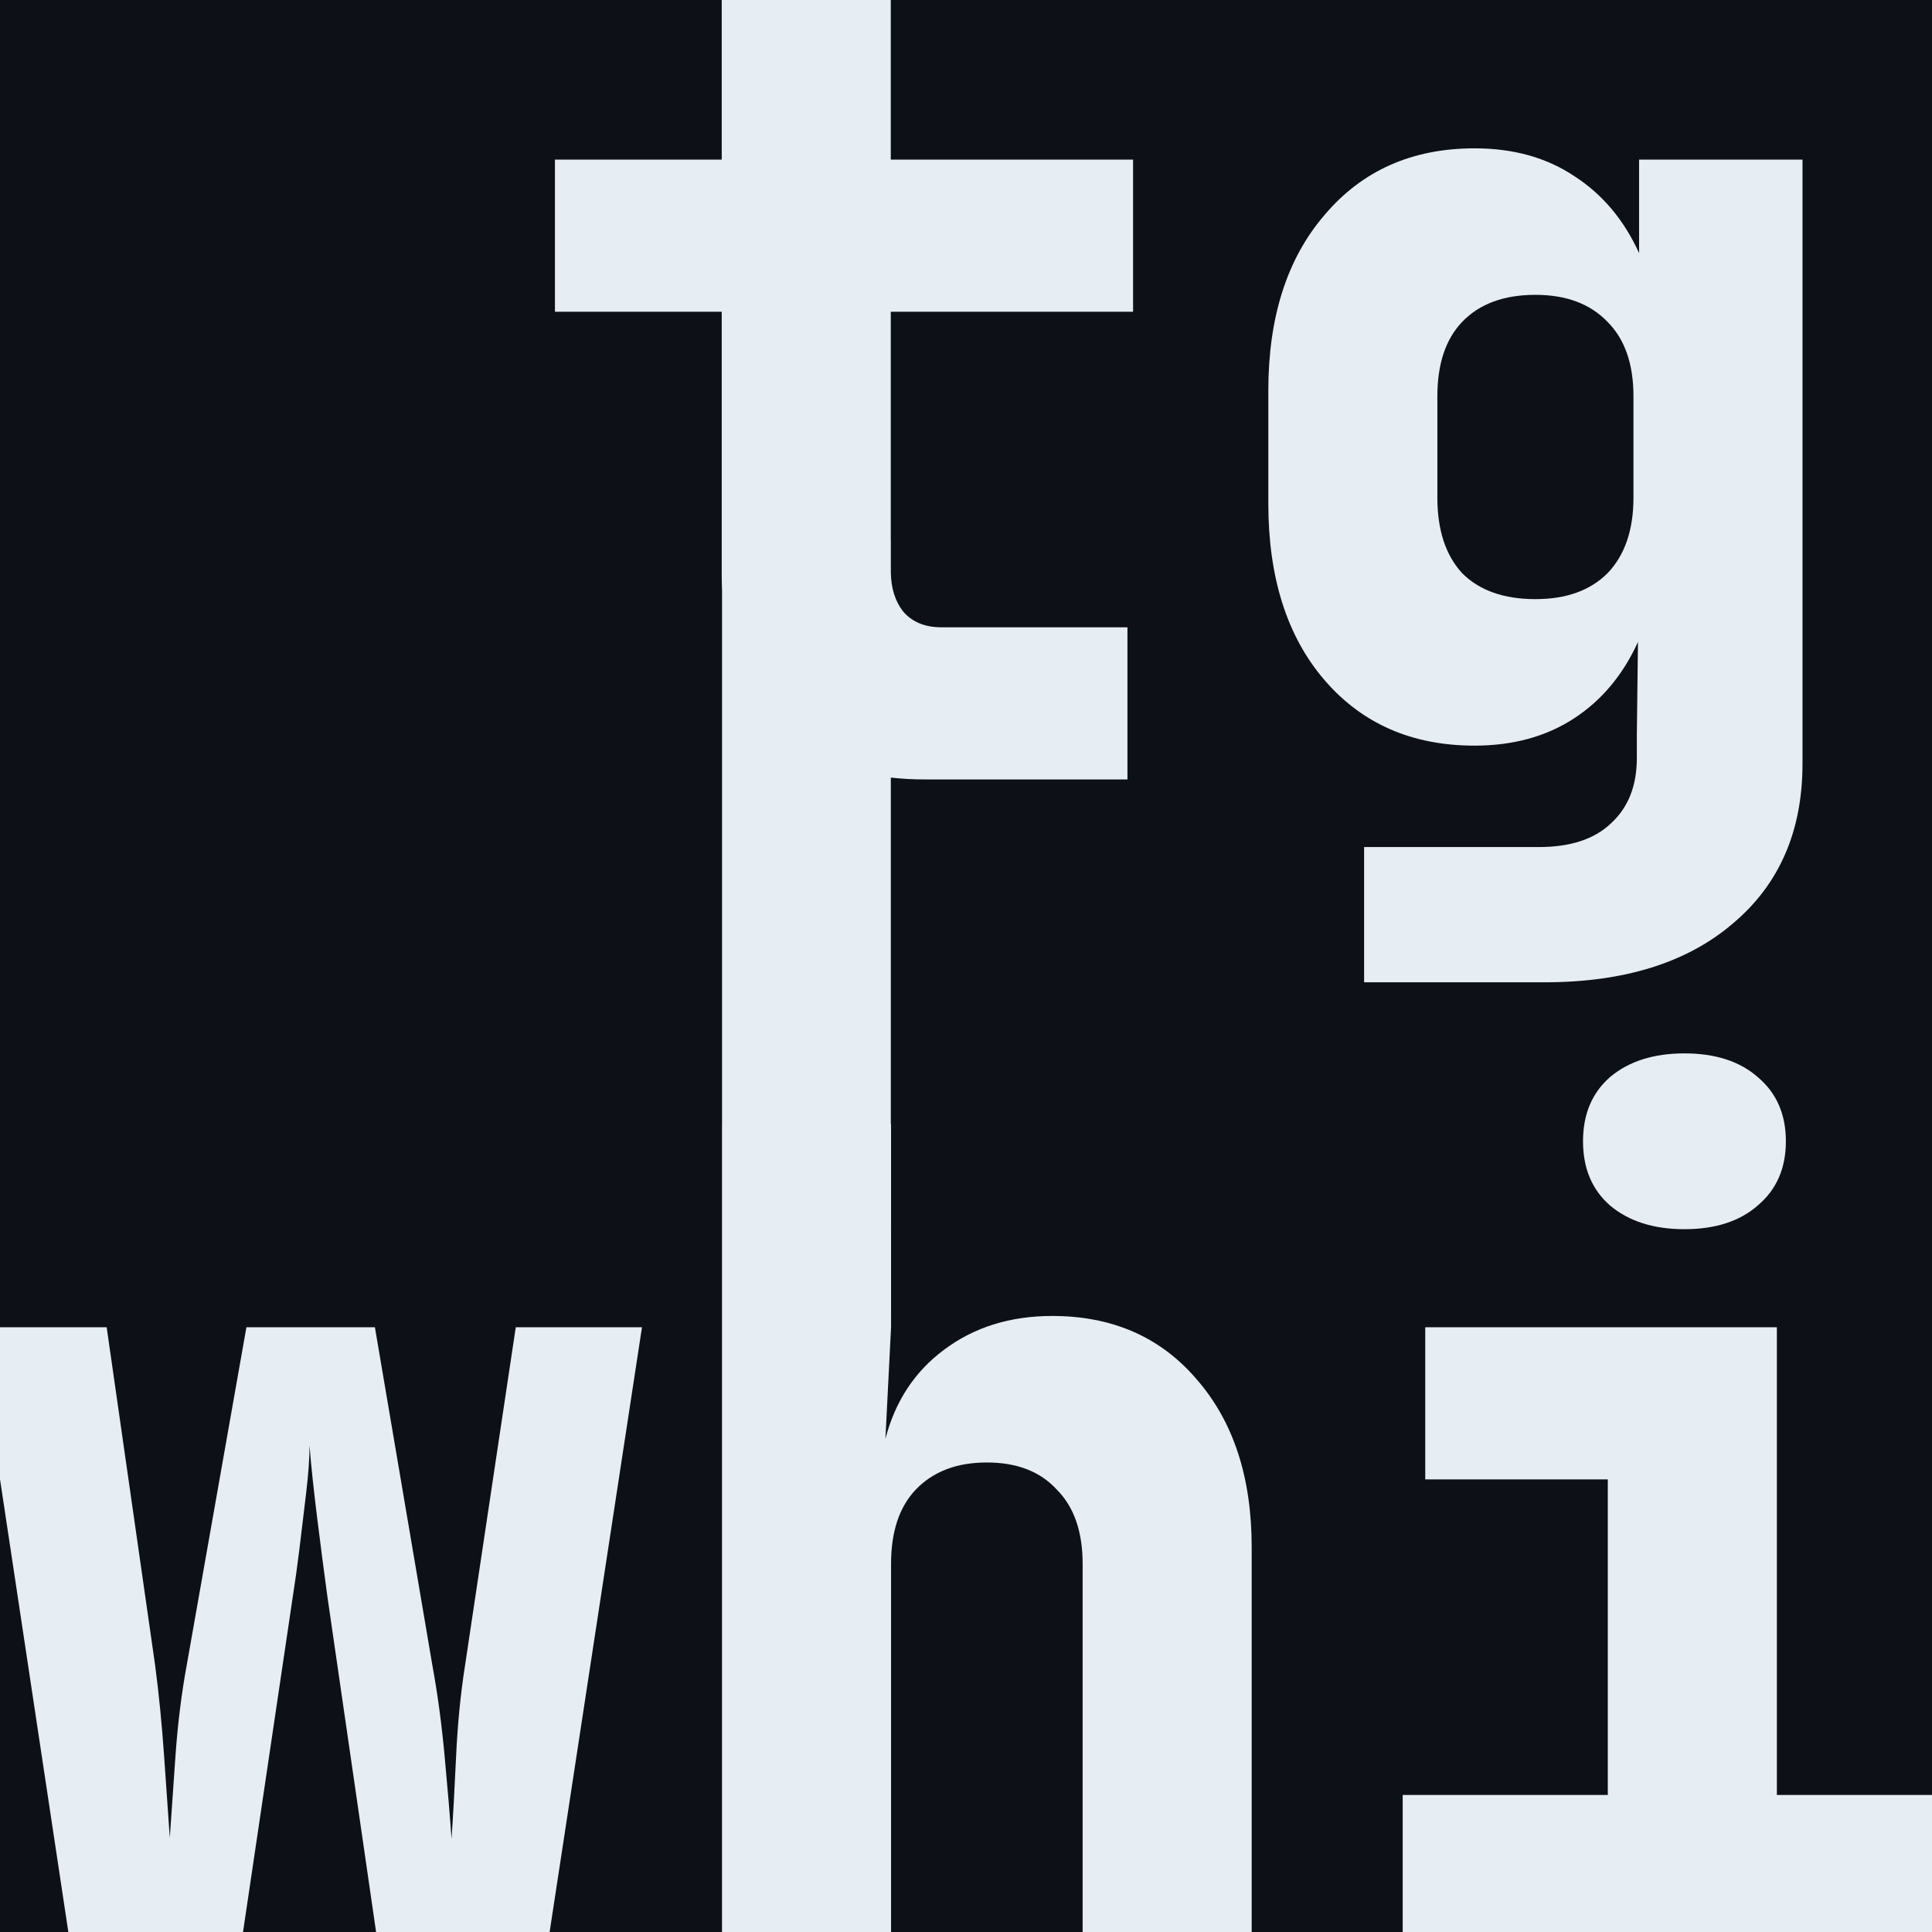 <?xml version="1.0" encoding="UTF-8" standalone="no"?>
<svg width="512" height="512" version="1.1" xmlns="http://www.w3.org/2000/svg" xmlns:svg="http://www.w3.org/2000/svg" xmlns:rdf="http://www.w3.org/1999/02/22-rdf-syntax-ns#" xmlns:cc="http://creativecommons.org/ns#" xmlns:dc="http://purl.org/dc/elements/1.1/">
  <title>tgwhi.dev favicon</title>
<rect width="100%" height="100%" fill="#0d1117" />
<path style="font-weight:800; font-family:'JetBrains Mono'; fill:#e6edf3; fill-opacity:1;" d="M 191.267,-3.996 V 42.296 h -44.202 v 40.32 h 44.202 V 152.802 c 0,1.203 0.033,2.383 0.082,3.549 V 297.972 h -0.01 v 218.024 h 44.8 V 414.451 c 0,-8.562 2.19,-15.131 6.57,-19.711 4.579,-4.779 10.852,-7.168 18.816,-7.168 7.964,0 14.137,2.389 18.517,7.168 4.579,4.58 6.869,11.149 6.869,19.711 v 101.545 h 44.798 V 409.97 c 0,-18.517 -4.876,-33.349 -14.633,-44.499 -9.557,-11.15 -22.301,-16.726 -38.23,-16.726 -11.15,0 -20.707,2.988 -28.671,8.961 -7.765,5.774 -12.943,13.638 -15.531,23.593 l 1.494,-29.568 V 297.972 h -0.057 v -91.907 c 2.858,0.329 5.838,0.496 8.943,0.496 h 53.759 v -40.32 h -49.279 c -4.38,0 -7.765,-1.394 -10.154,-4.182 -2.106,-2.68 -3.188,-6.105 -3.269,-10.258 v -8.572 h -0.015 V 82.616 h 64.212 V 42.296 H 236.067 V -3.996 Z M 390.773,39.31 c -16.526,0 -29.767,5.873 -39.722,17.621 -9.955,11.548 -14.933,27.079 -14.933,46.591 v 29.867 c 0,19.712 4.978,35.342 14.933,46.89 9.955,11.548 23.196,17.322 39.722,17.322 10.154,0 18.916,-2.389 26.283,-7.168 7.367,-4.779 13.041,-11.548 17.023,-20.308 l -0.299,24.49 v 6.271 c 0,7.367 -2.29,13.141 -6.869,17.322 -4.38,4.181 -10.752,6.273 -19.115,6.273 h -46.292 v 35.839 h 47.786 c 21.105,0 37.731,-5.177 49.876,-15.531 12.345,-10.354 18.517,-24.49 18.517,-42.409 V 42.296 h -43.306 v 24.789 c -3.982,-8.761 -9.656,-15.53 -17.023,-20.308 -7.367,-4.978 -16.228,-7.467 -26.582,-7.467 z m 16.127,38.826 c 8.163,0 14.535,2.389 19.115,7.168 4.579,4.579 6.869,11.151 6.869,19.713 v 26.878 c 0,8.562 -2.29,15.233 -6.869,20.011 -4.579,4.579 -10.951,6.869 -19.115,6.869 -8.363,0 -14.832,-2.29 -19.412,-6.869 -4.38,-4.779 -6.57,-11.45 -6.57,-20.011 v -26.878 c 0,-8.562 2.19,-15.133 6.57,-19.713 4.579,-4.779 11.049,-7.168 19.412,-7.168 z M 446.397,279.158 c -8.163,0 -14.735,2.09 -19.713,6.271 -4.779,4.181 -7.168,9.855 -7.168,17.023 0,7.168 2.389,12.842 7.168,17.023 4.978,4.181 11.549,6.273 19.713,6.273 8.163,0 14.633,-2.092 19.412,-6.273 4.978,-4.181 7.467,-9.855 7.467,-17.023 0,-7.168 -2.489,-12.842 -7.467,-17.023 -4.779,-4.181 -11.248,-6.271 -19.412,-6.271 z M -6.076,351.731 18.713,515.996 H 63.812 L 77.55,423.411 c 0.597,-3.783 1.194,-8.065 1.791,-12.844 l 1.793,-14.933 c 0.597,-4.978 0.896,-9.158 0.896,-12.543 0.398,5.177 1.094,11.746 2.09,19.711 0.996,7.964 1.891,14.835 2.687,20.609 l 13.441,92.585 h 44.798 l 25.087,-164.265 h -33.451 l -13.439,89.6 c -1.195,7.566 -1.99,15.729 -2.389,24.49 -0.398,8.562 -0.797,15.729 -1.195,21.504 -0.398,-5.774 -0.995,-12.942 -1.791,-21.504 -0.796,-8.761 -1.891,-16.924 -3.285,-24.49 L 99.352,351.731 H 65.304 l -15.828,89.6 c -1.394,7.566 -2.391,15.629 -2.988,24.191 -0.597,8.562 -1.094,15.729 -1.492,21.504 -0.398,-5.774 -0.897,-12.942 -1.494,-21.504 -0.597,-8.562 -1.393,-16.625 -2.389,-24.191 L 28.269,351.731 Z m 383.781,0 v 40.32 h 48.382 v 83.626 h -54.357 v 40.32 H 518.076 V 475.676 H 470.887 V 351.731 Z" />
</svg>
